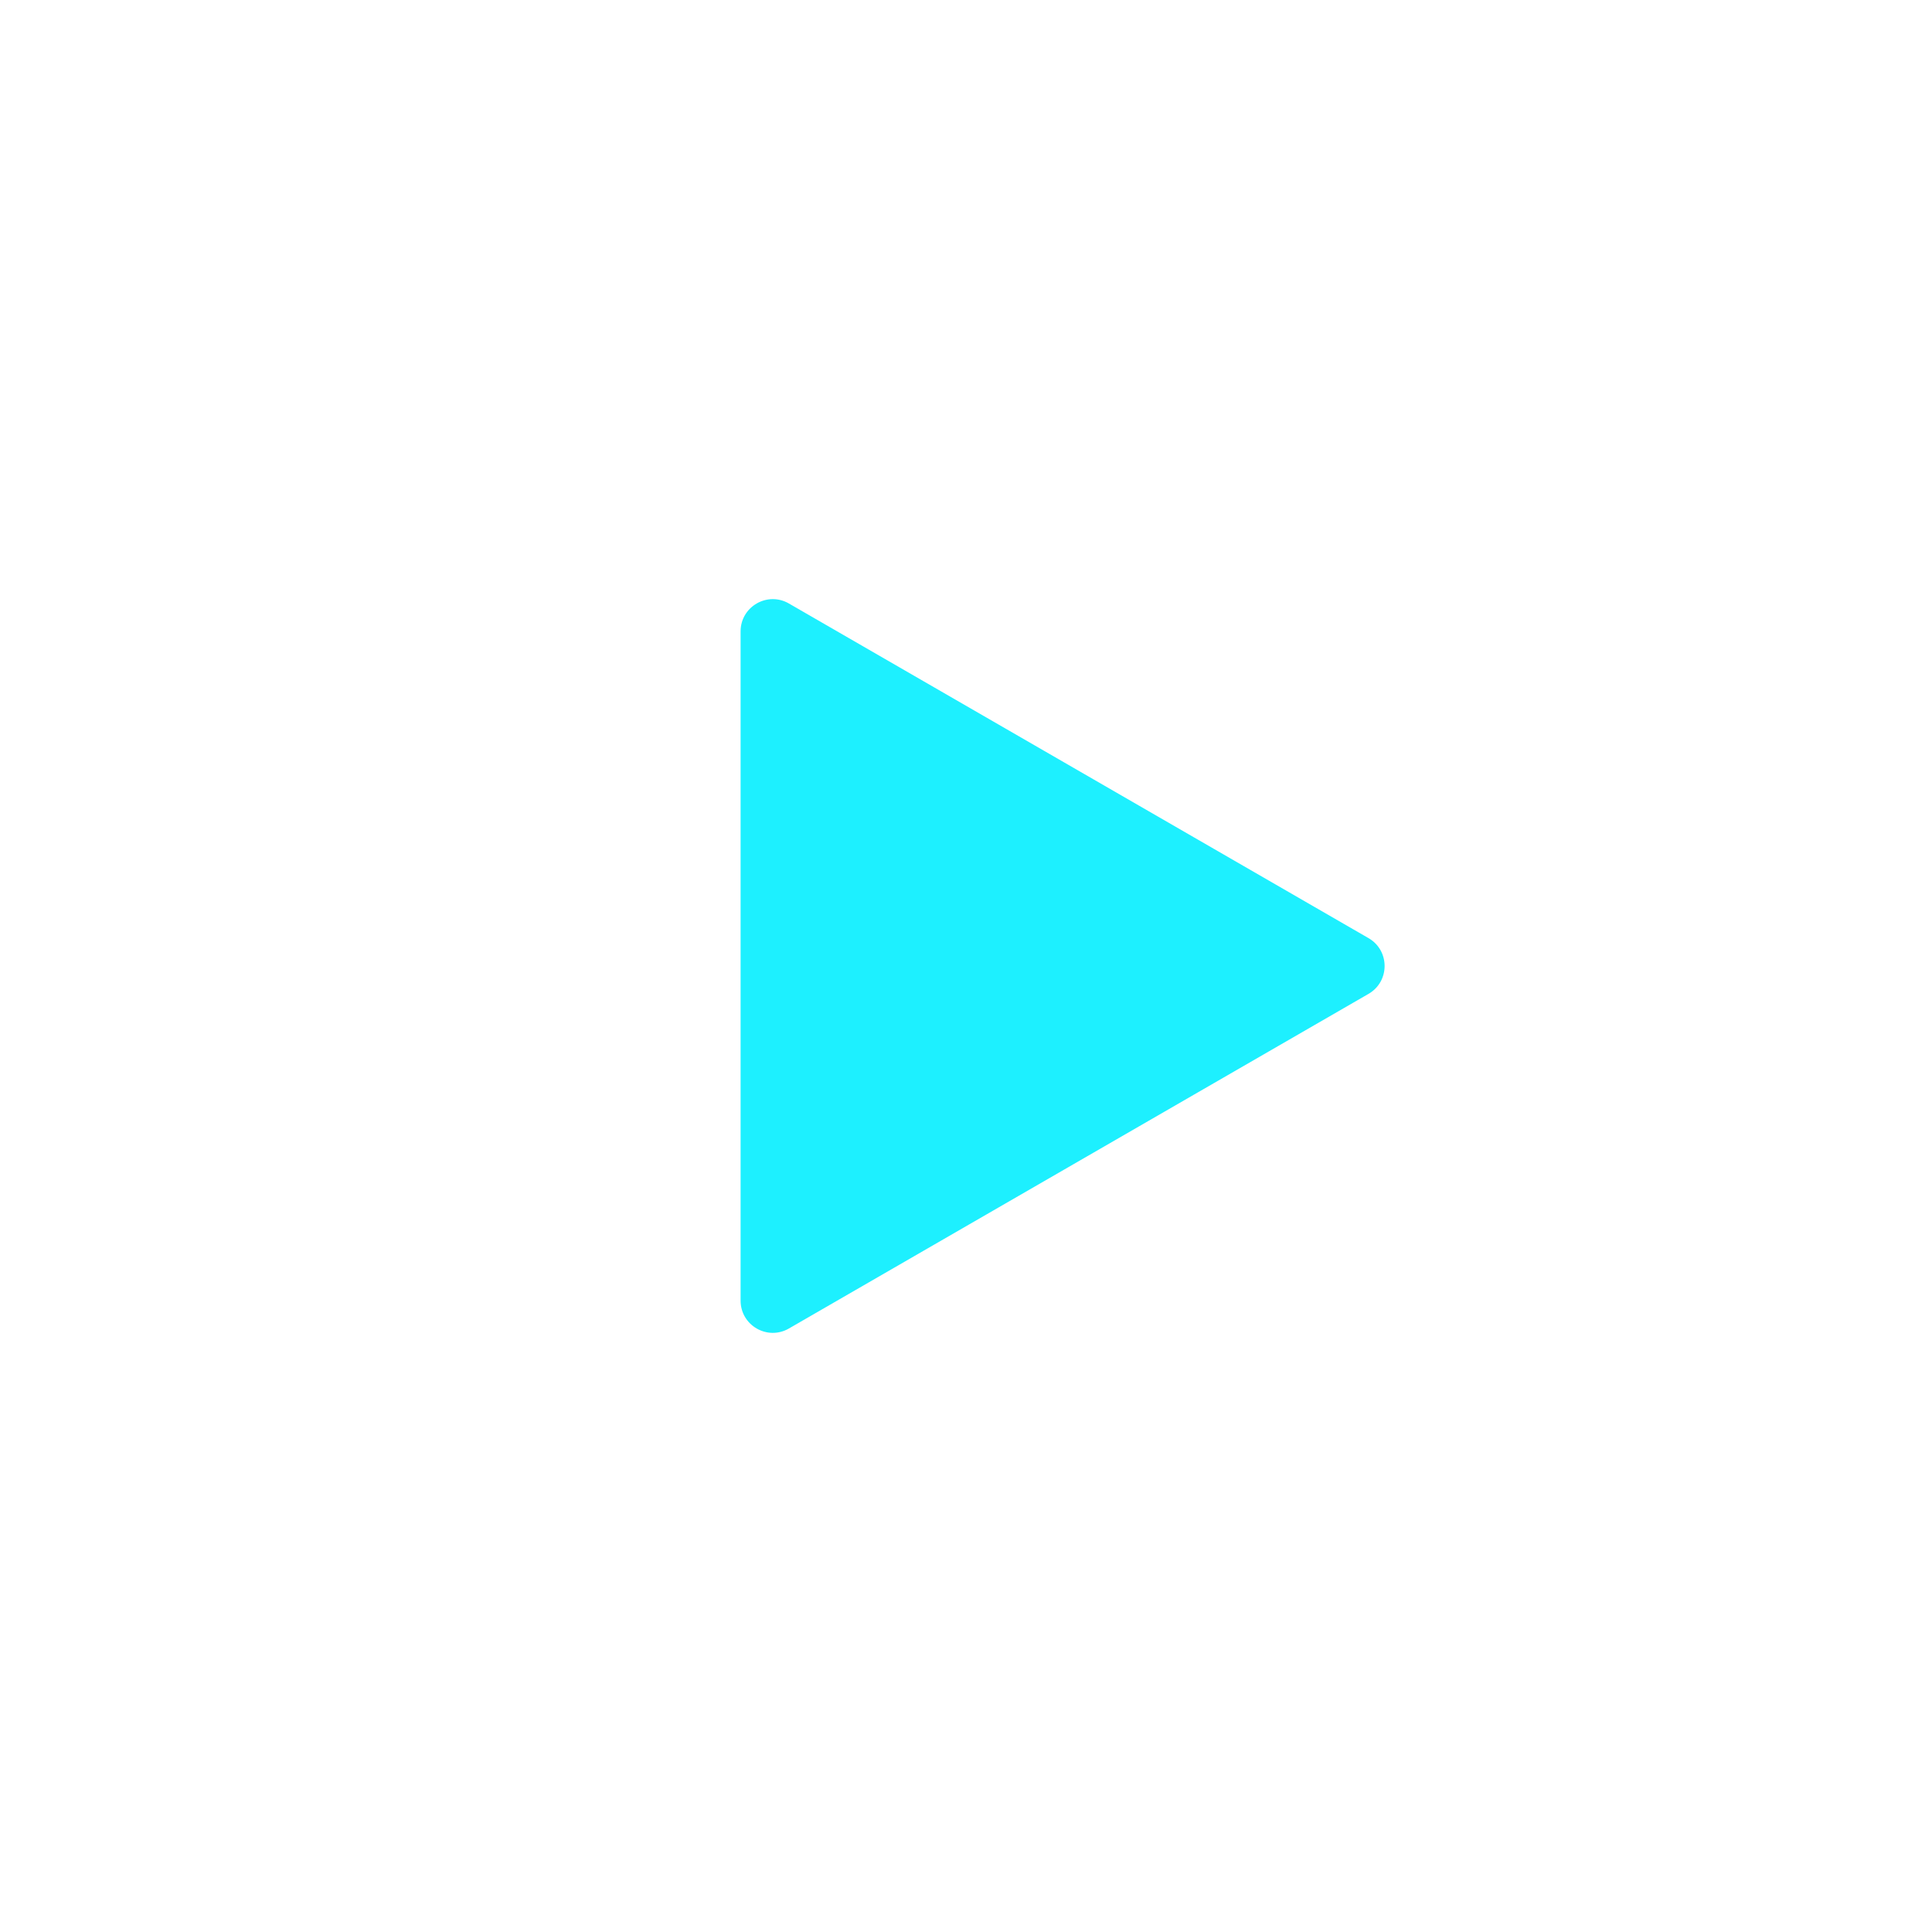 <svg width="60" height="60" viewBox="0 0 60 60" fill="none" xmlns="http://www.w3.org/2000/svg">
<path d="M42.5 29.134C43.167 29.519 43.167 30.481 42.5 30.866L24.5 41.258C23.833 41.643 23 41.162 23 40.392L23 19.608C23 18.838 23.833 18.357 24.5 18.742L42.5 29.134Z" fill="#1DF0FF"/>
</svg>
